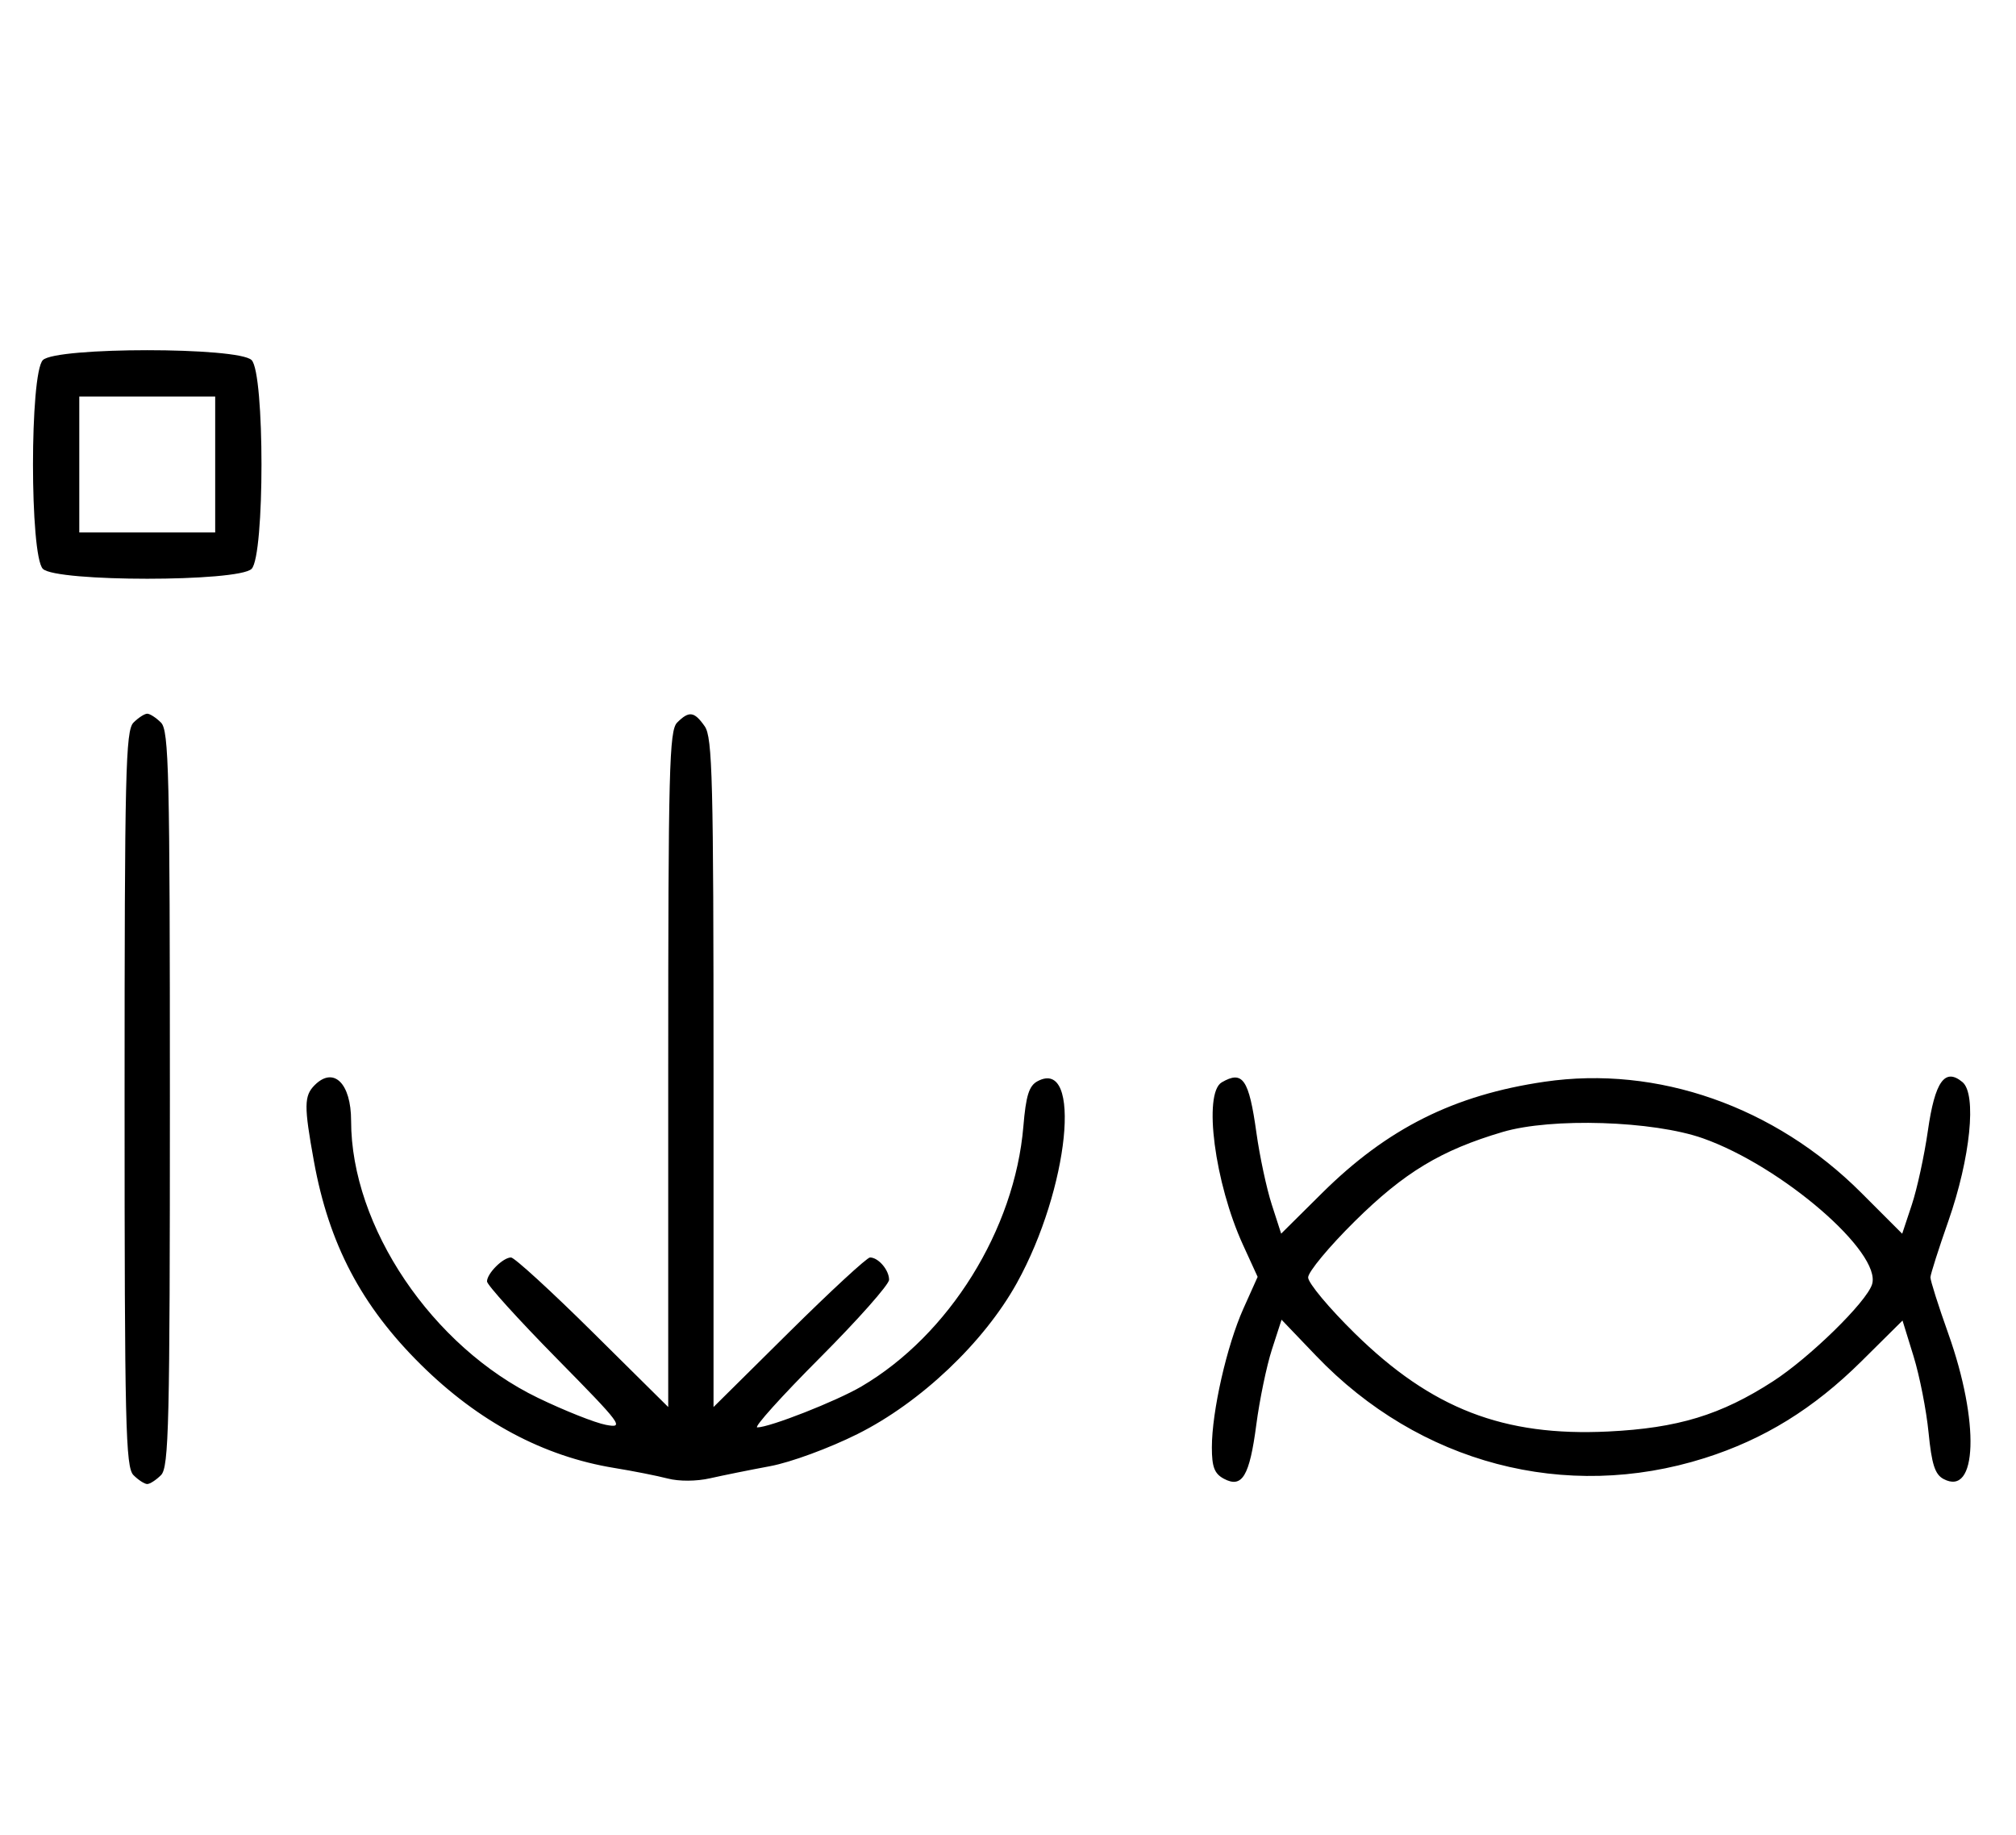 <svg xmlns="http://www.w3.org/2000/svg" width="356" height="324" viewBox="0 0 356 324" version="1.1">
	<path d="M 7.571 63.571 C 5.243 65.900, 5.243 98.100, 7.571 100.429 C 9.900 102.757, 42.100 102.757, 44.429 100.429 C 46.757 98.100, 46.757 65.900, 44.429 63.571 C 42.100 61.243, 9.900 61.243, 7.571 63.571 M 14 82 L 14 94 26 94 L 38 94 38 82 L 38 70 26 70 L 14 70 14 82 M 23.571 127.571 C 22.175 128.968, 22 136.372, 22 194 C 22 251.628, 22.175 259.032, 23.571 260.429 C 24.436 261.293, 25.529 262, 26 262 C 26.471 262, 27.564 261.293, 28.429 260.429 C 29.825 259.032, 30 251.628, 30 194 C 30 136.372, 29.825 128.968, 28.429 127.571 C 27.564 126.707, 26.471 126, 26 126 C 25.529 126, 24.436 126.707, 23.571 127.571 M 119.571 127.571 C 118.178 128.965, 118 135.897, 118 188.774 L 118 248.405 104.667 235.202 C 97.334 227.941, 90.841 222, 90.239 222 C 88.825 222, 86 224.820, 86 226.232 C 86 226.831, 91.513 232.922, 98.250 239.767 C 109.854 251.556, 110.316 252.178, 107 251.551 C 105.075 251.188, 99.675 249.043, 95 246.786 C 76.300 237.758, 62 216.557, 62 197.861 C 62 191.242, 58.917 188.226, 55.571 191.571 C 53.680 193.463, 53.661 195.247, 55.431 205 C 58.087 219.640, 63.813 230.530, 74.318 240.916 C 84.524 251.007, 95.991 257.129, 108.500 259.164 C 111.800 259.701, 116.033 260.539, 117.906 261.025 C 119.921 261.548, 122.985 261.530, 125.406 260.981 C 127.658 260.471, 132.425 259.509, 136 258.843 C 139.643 258.165, 146.425 255.671, 151.431 253.169 C 162.563 247.606, 173.743 237.013, 179.564 226.513 C 188.787 209.877, 191.168 186.629, 183.213 190.886 C 181.711 191.690, 181.172 193.412, 180.714 198.866 C 179.187 217.082, 167.597 235.690, 152.120 244.772 C 147.689 247.373, 135.908 252, 133.720 252 C 133.065 252, 138.036 246.481, 144.765 239.736 C 151.494 232.990, 157 226.780, 157 225.936 C 157 224.213, 155.106 222, 153.633 222 C 153.101 222, 146.666 227.941, 139.333 235.202 L 126 248.405 126 189.425 C 126 137.662, 125.810 130.173, 124.443 128.223 C 122.598 125.588, 121.678 125.465, 119.571 127.571 M 215.750 191.080 C 212.427 193.015, 214.500 208.860, 219.507 219.796 L 222.083 225.423 219.565 231.034 C 216.647 237.536, 214 249.188, 214 255.530 C 214 258.987, 214.454 260.172, 216.117 261.062 C 219.351 262.793, 220.654 260.620, 221.851 251.500 C 222.428 247.100, 223.667 241.135, 224.604 238.245 L 226.307 232.989 232.404 239.357 C 250.623 258.390, 276.443 265.190, 301 257.423 C 311.502 254.102, 320.266 248.692, 328.715 240.318 L 335.961 233.135 337.907 239.434 C 338.977 242.899, 340.171 248.960, 340.559 252.903 C 341.112 258.511, 341.686 260.297, 343.197 261.105 C 349.182 264.309, 349.614 251.068, 344.033 235.415 C 342.285 230.512, 340.871 226.050, 340.890 225.500 C 340.909 224.950, 342.332 220.485, 344.053 215.579 C 347.953 204.451, 349.100 193.157, 346.543 191.036 C 343.437 188.458, 341.682 190.925, 340.440 199.619 C 339.816 203.990, 338.539 209.871, 337.604 212.687 L 335.903 217.807 328.673 210.576 C 313.428 195.331, 292.690 188.061, 272.763 190.974 C 256.756 193.315, 244.980 199.207, 233.444 210.647 L 226.238 217.795 224.574 212.647 C 223.660 209.816, 222.442 204.125, 221.869 200 C 220.550 190.516, 219.457 188.921, 215.750 191.080 M 265.345 199.845 C 254.461 203.064, 247.979 206.977, 239.250 215.596 C 234.713 220.077, 231 224.546, 231 225.528 C 231 226.509, 234.713 230.955, 239.250 235.406 C 252.807 248.706, 265.513 253.625, 283.988 252.725 C 296.278 252.127, 303.893 249.808, 313.088 243.865 C 319.574 239.673, 329.587 229.877, 330.578 226.755 C 332.352 221.165, 314.676 205.897, 300.723 200.966 C 291.924 197.857, 273.988 197.288, 265.345 199.845 " stroke="none" fill="black" fill-rule="evenodd"/>
</svg>